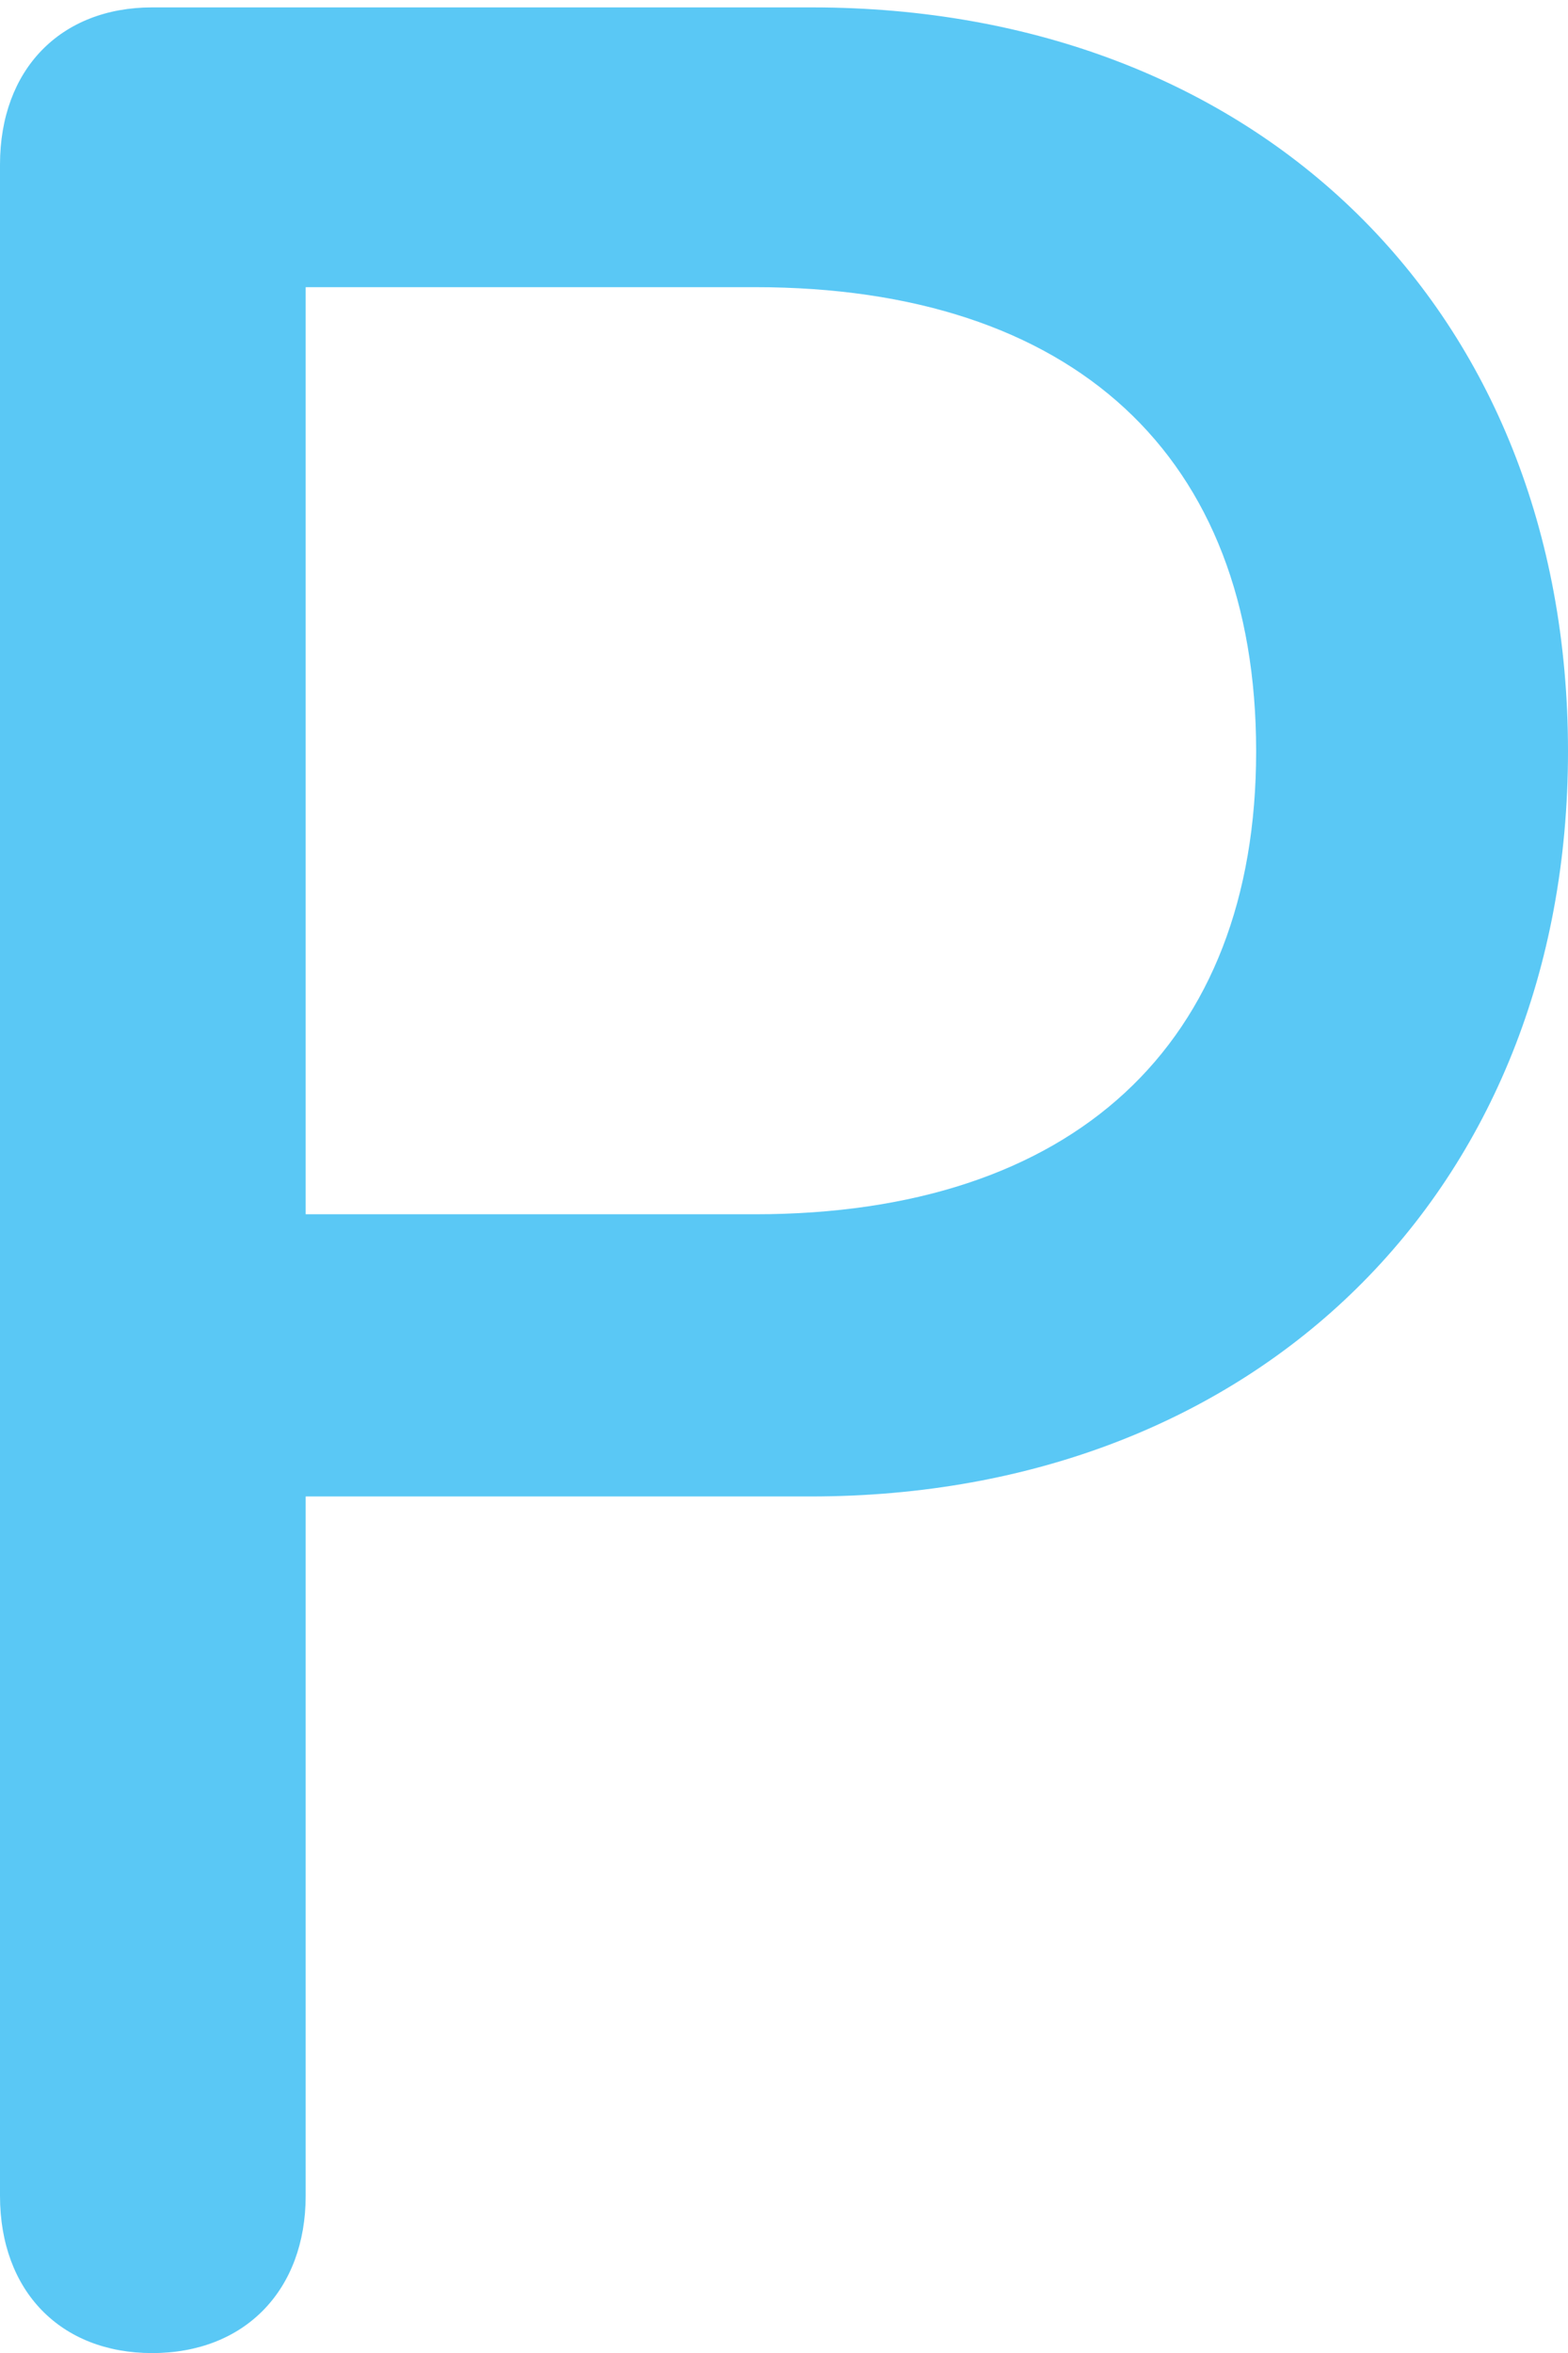 <?xml version="1.0" encoding="UTF-8"?>
<!--Generator: Apple Native CoreSVG 175.5-->
<!DOCTYPE svg
PUBLIC "-//W3C//DTD SVG 1.1//EN"
       "http://www.w3.org/Graphics/SVG/1.1/DTD/svg11.dtd">
<svg version="1.1" xmlns="http://www.w3.org/2000/svg" xmlns:xlink="http://www.w3.org/1999/xlink" width="15.466" height="23.206">
 <g>
  <rect height="23.206" opacity="0" width="15.466" x="0" y="0"/>
  <path d="M1.501 23.206C2.417 23.206 3.015 22.583 3.015 21.655L3.015 14.758L7.996 14.758C12.402 14.758 15.466 11.731 15.466 7.41C15.466 3.064 12.415 0.073 8.008 0.073L1.501 0.073C0.598 0.073 0 0.684 0 1.624L0 21.655C0 22.595 0.598 23.206 1.501 23.206ZM3.015 11.975L3.015 2.832L7.446 2.832C10.584 2.832 12.39 4.492 12.39 7.41C12.39 10.303 10.584 11.975 7.446 11.975Z" fill="#5ac8f5"/>
 </g>
</svg>
